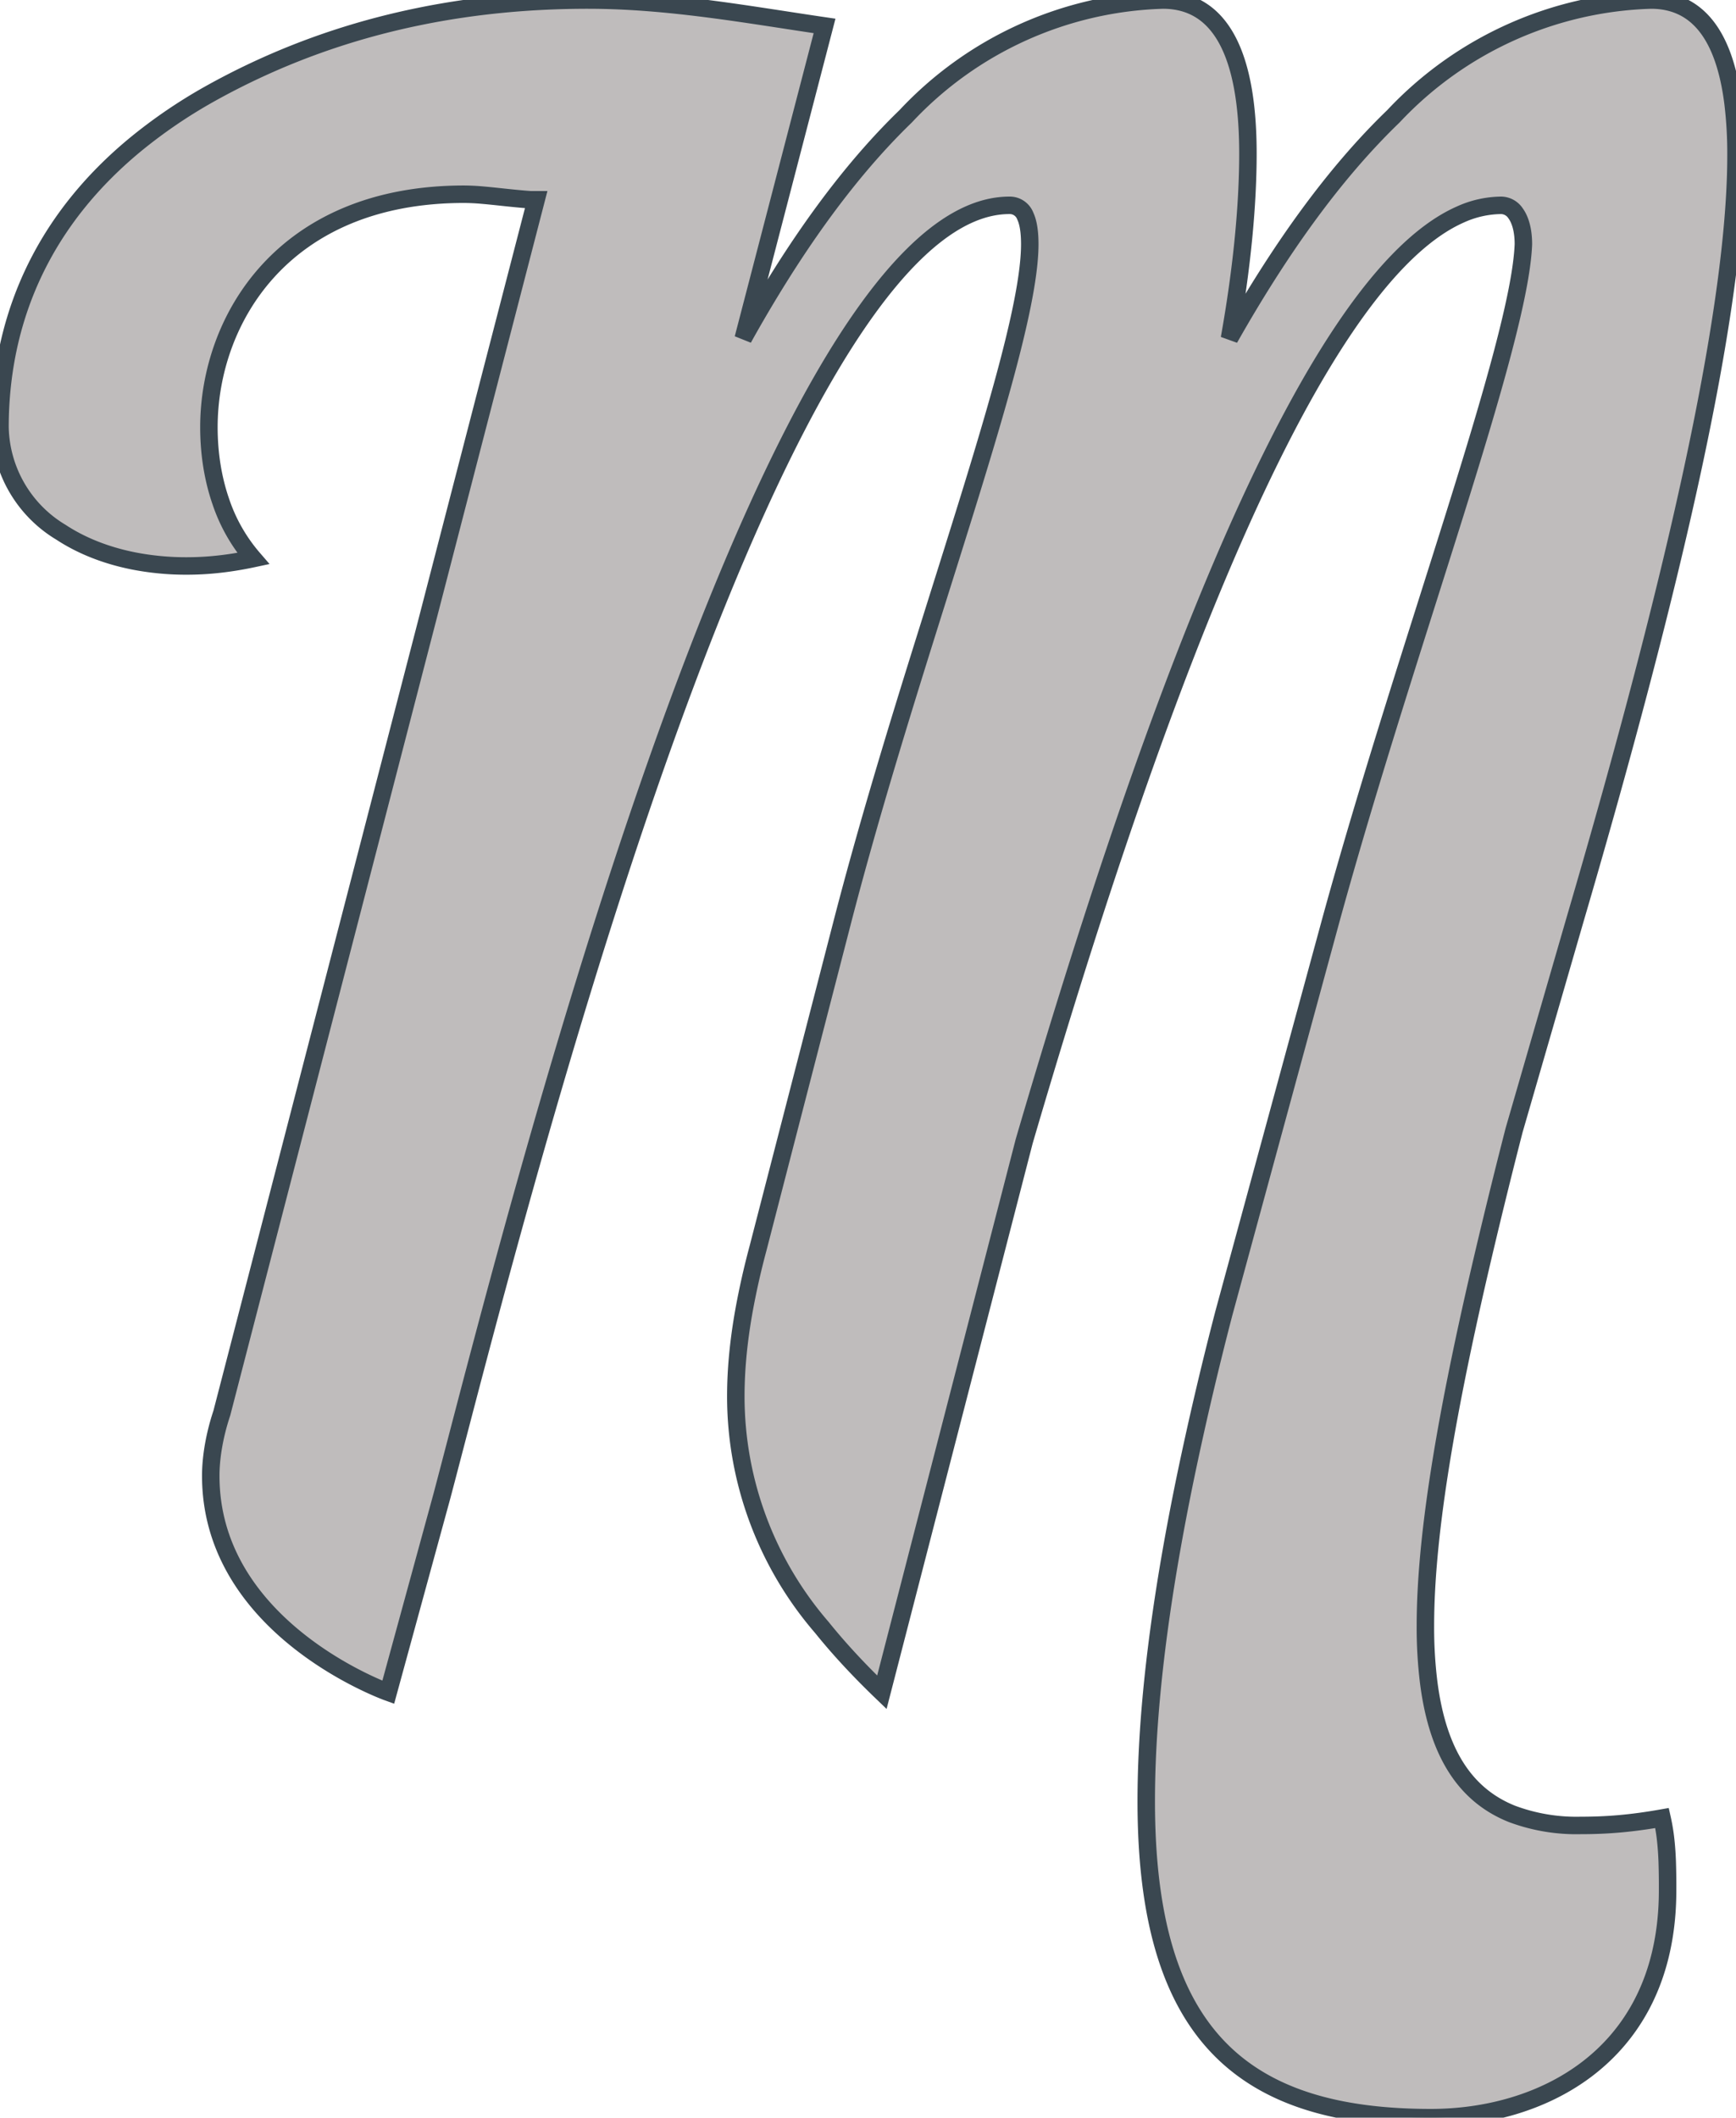 <svg
  width="93.9"
  height="114.503"
  viewBox="0 0 93.9 114.503"
  xmlns="http://www.w3.org/2000/svg"
>
  <g
    id="svgGroup"
    stroke-linecap="round"
    fill-rule="evenodd"
    font-size="9pt"
    stroke="#3A4750"
    stroke-width="0.25mm"
    fill="#bfbcbc"
  >
  <!-- animate neon effect -->
    
    <animate
      attributeName="fill"
      values="#3A4750;"
      dur="4s"
      repeatCount="indefinite"
    />
    <animate
      attributeName="stroke-width"
      values="0.15mm 0.25mm; 0.30mm; 0.25mm 0.15"
      dur="11s"
      repeatCount="indefinite"
    />
      

      <path class="something"
      d="M 28.7 10.802 L 29 10.802 L 12 76.402 C 11.611 77.568 11.411 78.734 11.4 79.717 A 7.628 7.628 0 0 0 11.4 79.802 C 11.4 87.461 19.575 90.948 20.837 91.441 A 6.123 6.123 0 0 0 21 91.502 L 23.9 80.902 A 268.476 268.476 0 0 0 23.971 80.634 C 27.46 67.443 41.148 12.085 54.252 11.115 A 4.709 4.709 0 0 1 54.6 11.102 A 0.896 0.896 0 0 1 55.458 11.682 C 55.627 12.043 55.7 12.562 55.7 13.202 C 55.7 18.352 50.456 32.213 46.58 46.074 A 205.541 205.541 0 0 0 45.6 49.702 L 41 67.502 A 41.63 41.63 0 0 0 40.269 70.719 C 40.034 71.998 39.888 73.205 39.829 74.362 A 22.532 22.532 0 0 0 39.8 75.502 A 19.12 19.12 0 0 0 44.453 87.995 C 45.152 88.864 45.925 89.724 46.771 90.584 A 45.727 45.727 0 0 0 47.7 91.502 L 55.4 61.702 C 61.215 41.856 70.098 15.534 78.981 11.602 A 5.458 5.458 0 0 1 81.2 11.102 A 0.951 0.951 0 0 1 81.976 11.533 C 82.241 11.894 82.4 12.468 82.4 13.202 C 82.2 18.602 76.1 34.802 72 49.702 L 66.2 71.002 A 184.341 184.341 0 0 0 64.126 79.848 C 62.882 85.865 62.21 90.962 62.042 95.28 A 54.584 54.584 0 0 0 62 97.402 C 62 110.002 67.2 114.502 77.4 114.502 C 83.321 114.502 89.608 111.31 90.161 103.357 A 16.641 16.641 0 0 0 90.2 102.202 A 40.576 40.576 0 0 0 90.18 100.661 C 90.167 100.319 90.146 99.971 90.111 99.624 A 10.567 10.567 0 0 0 89.9 98.302 C 88.2 98.602 86.9 98.702 85.5 98.702 A 9.959 9.959 0 0 1 81.77 98.073 C 79.29 97.075 77.771 94.833 77.277 90.961 A 24.279 24.279 0 0 1 77.1 87.902 C 77.1 83.25 78.122 76.974 80.026 68.749 A 339.71 339.71 0 0 1 81.9 61.102 L 85.2 49.702 C 90.656 31.093 93.739 17.229 93.894 9.038 A 33.677 33.677 0 0 0 93.9 8.402 A 22.784 22.784 0 0 0 93.741 5.584 C 93.281 1.916 91.819 0.002 89.3 0.002 A 19.905 19.905 0 0 0 75.368 6.29 C 72.102 9.436 69.172 13.582 66.5 18.302 C 67.2 14.402 67.5 11.002 67.5 8.302 C 67.5 2.902 66 0.002 62.9 0.002 A 19.836 19.836 0 0 0 48.986 6.29 C 46.546 8.65 44.302 11.572 42.224 14.876 A 74.585 74.585 0 0 0 40.2 18.302 L 44.6 1.402 C 40.5 0.802 36.2 0.002 31.8 0.002 C 25.763 0.002 19.648 1.074 13.793 3.821 A 38.733 38.733 0 0 0 11.3 5.102 A 27.616 27.616 0 0 0 7.309 7.828 C 2.607 11.713 0.695 16.275 0.165 20.457 A 21.014 21.014 0 0 0 0 23.102 A 6.771 6.771 0 0 0 3.296 28.778 C 4.381 29.491 5.701 30.025 7.205 30.326 A 14.782 14.782 0 0 0 10.1 30.602 A 15.653 15.653 0 0 0 11.309 30.555 C 11.747 30.521 12.214 30.467 12.71 30.387 A 19.181 19.181 0 0 0 13.7 30.202 A 9.158 9.158 0 0 1 11.947 27.13 C 11.529 25.923 11.3 24.563 11.3 23.102 C 11.3 17.302 15.3 10.502 25.1 10.502 A 11.863 11.863 0 0 1 26.096 10.551 C 26.87 10.617 27.738 10.733 28.7 10.802 Z"
      vector-effect="non-scaling-stroke"
    />
  </g>
</svg>
